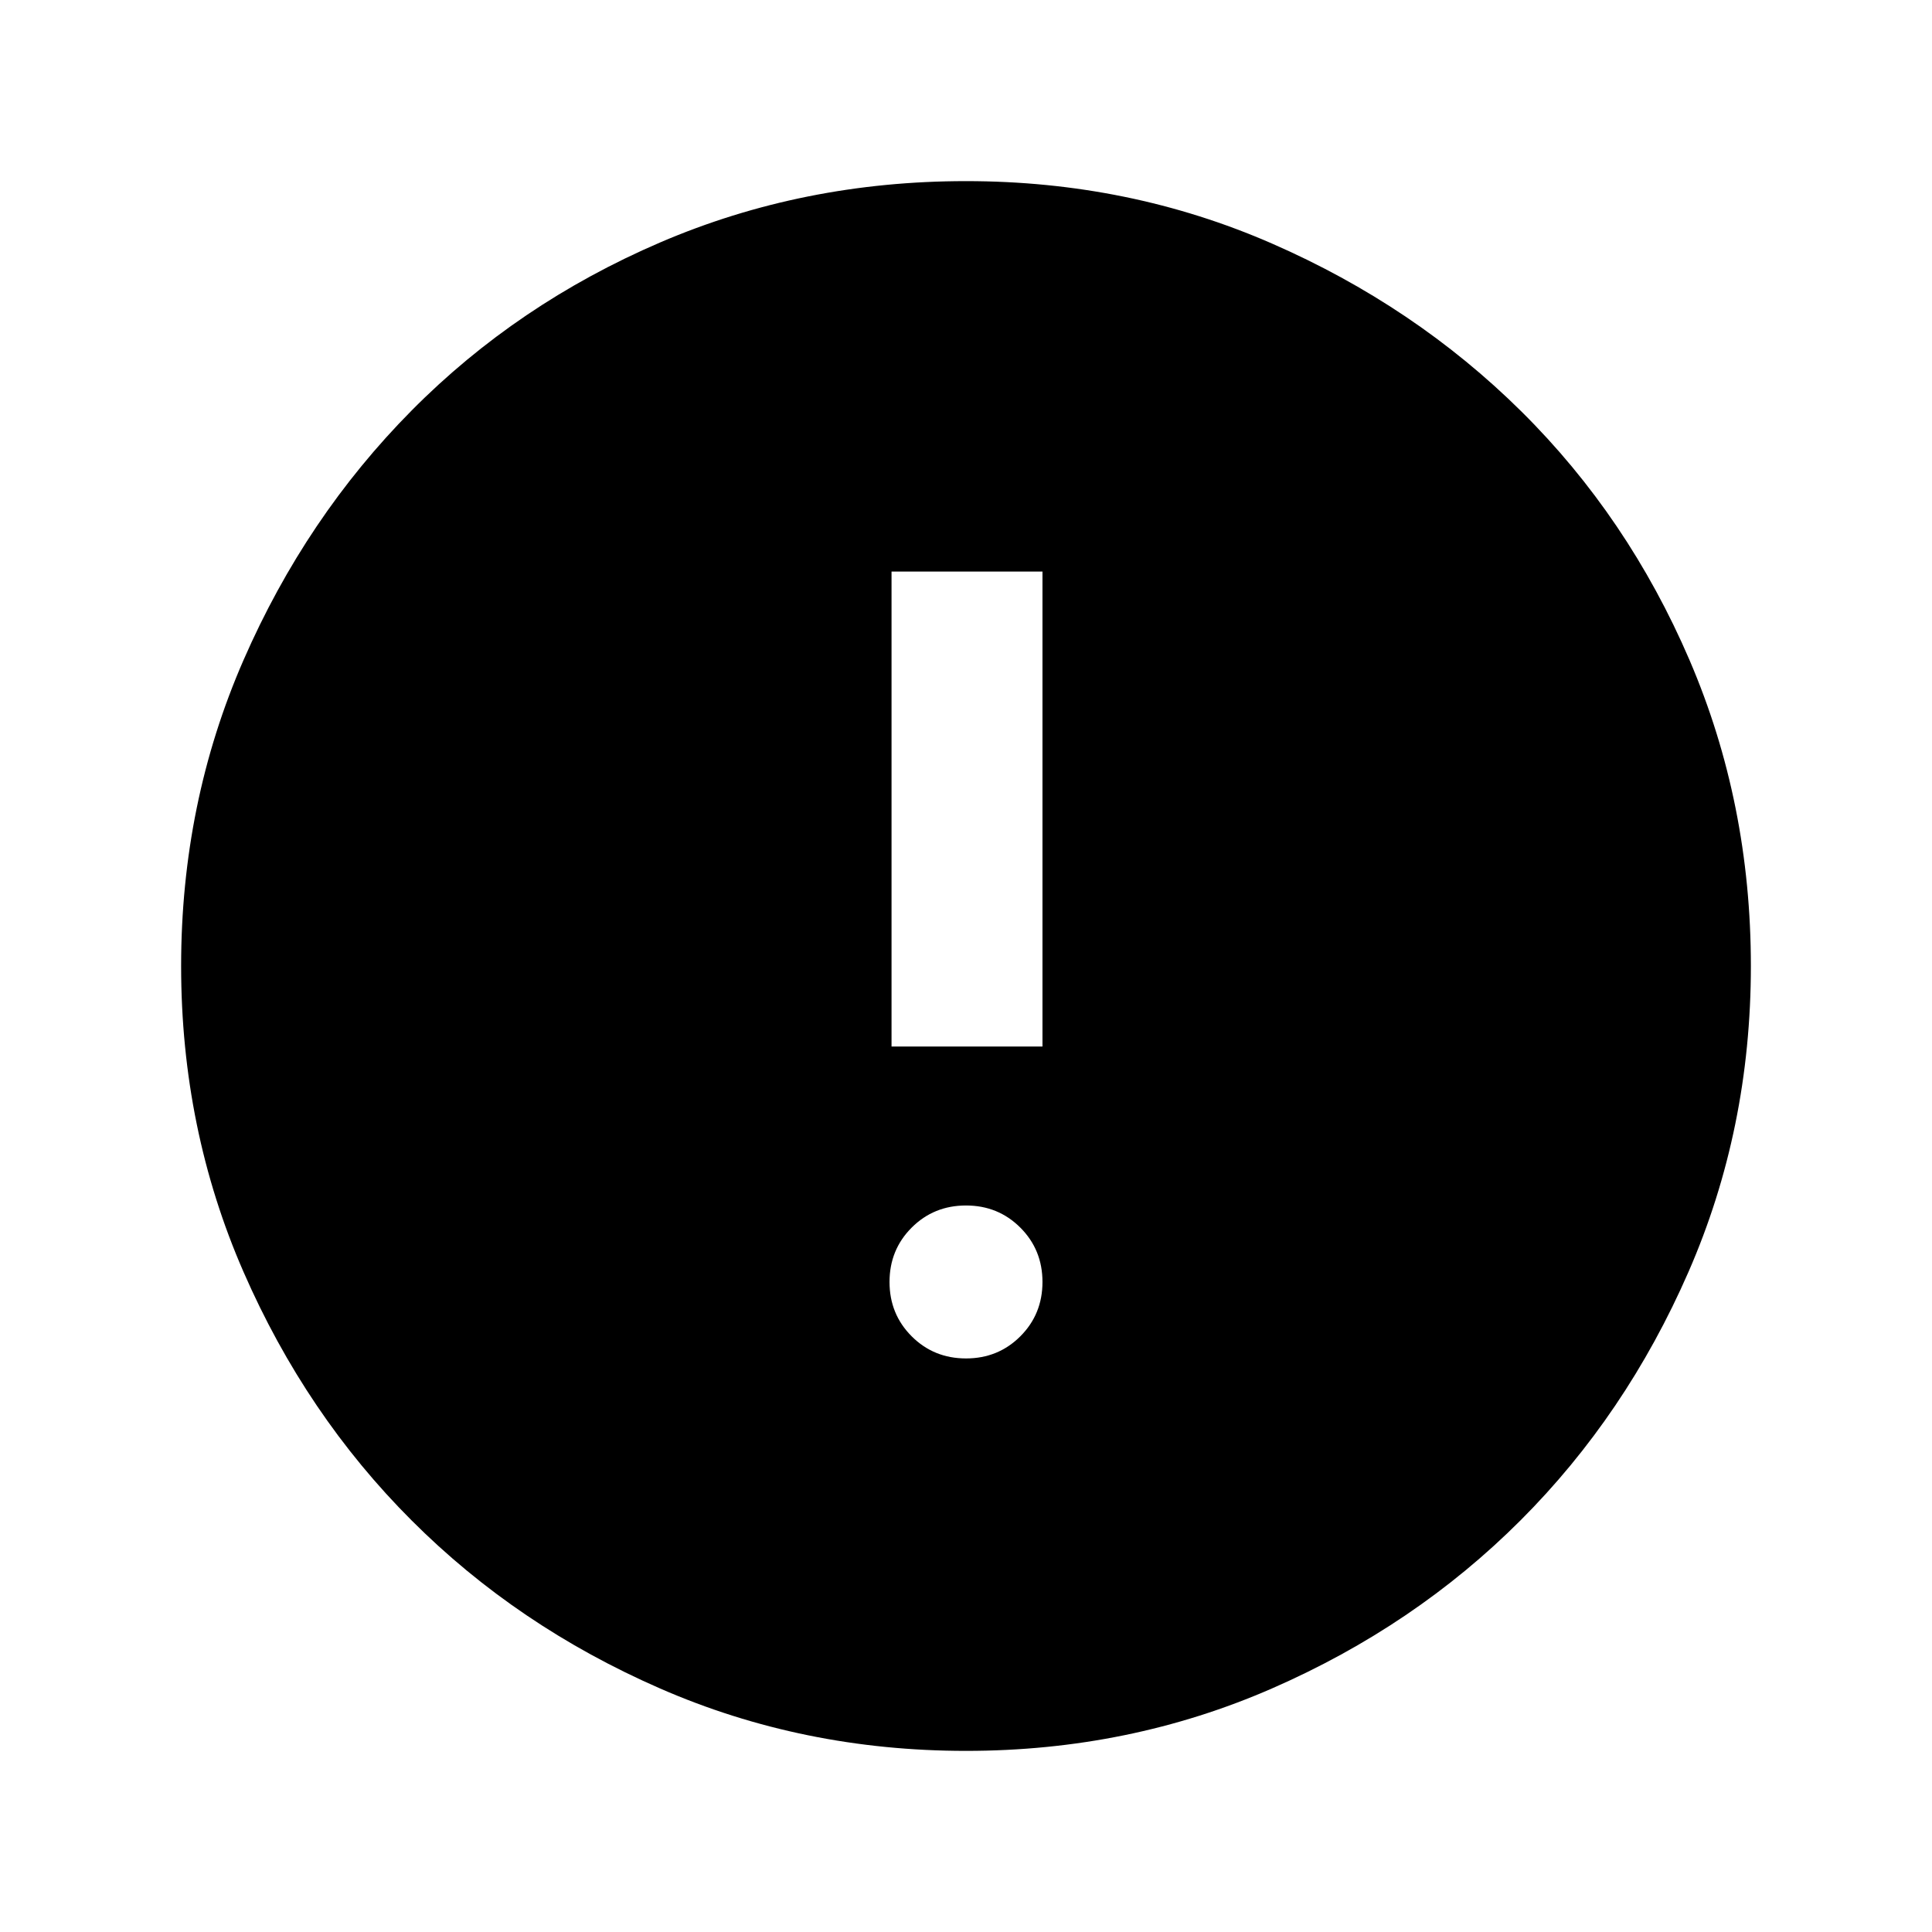 <svg xmlns="http://www.w3.org/2000/svg" height="24" width="24"><path d="M12 16.875q.4 0 .675-.275t.275-.675q0-.4-.275-.675T12 14.975q-.4 0-.675.275t-.275.675q0 .4.275.675t.675.275ZM11.075 13h1.875V7.1h-1.875ZM12 21.75q-2.025 0-3.8-.775t-3.087-2.088Q3.8 17.575 3.025 15.8 2.25 14.025 2.25 12t.775-3.8Q3.8 6.425 5.113 5.1 6.425 3.775 8.2 3.012 9.975 2.25 12 2.25t3.8.775q1.775.775 3.1 2.087 1.325 1.313 2.088 3.088.762 1.775.762 3.8t-.775 3.8q-.775 1.775-2.087 3.087-1.313 1.313-3.088 2.088-1.775.775-3.8.775Z"/></svg>
